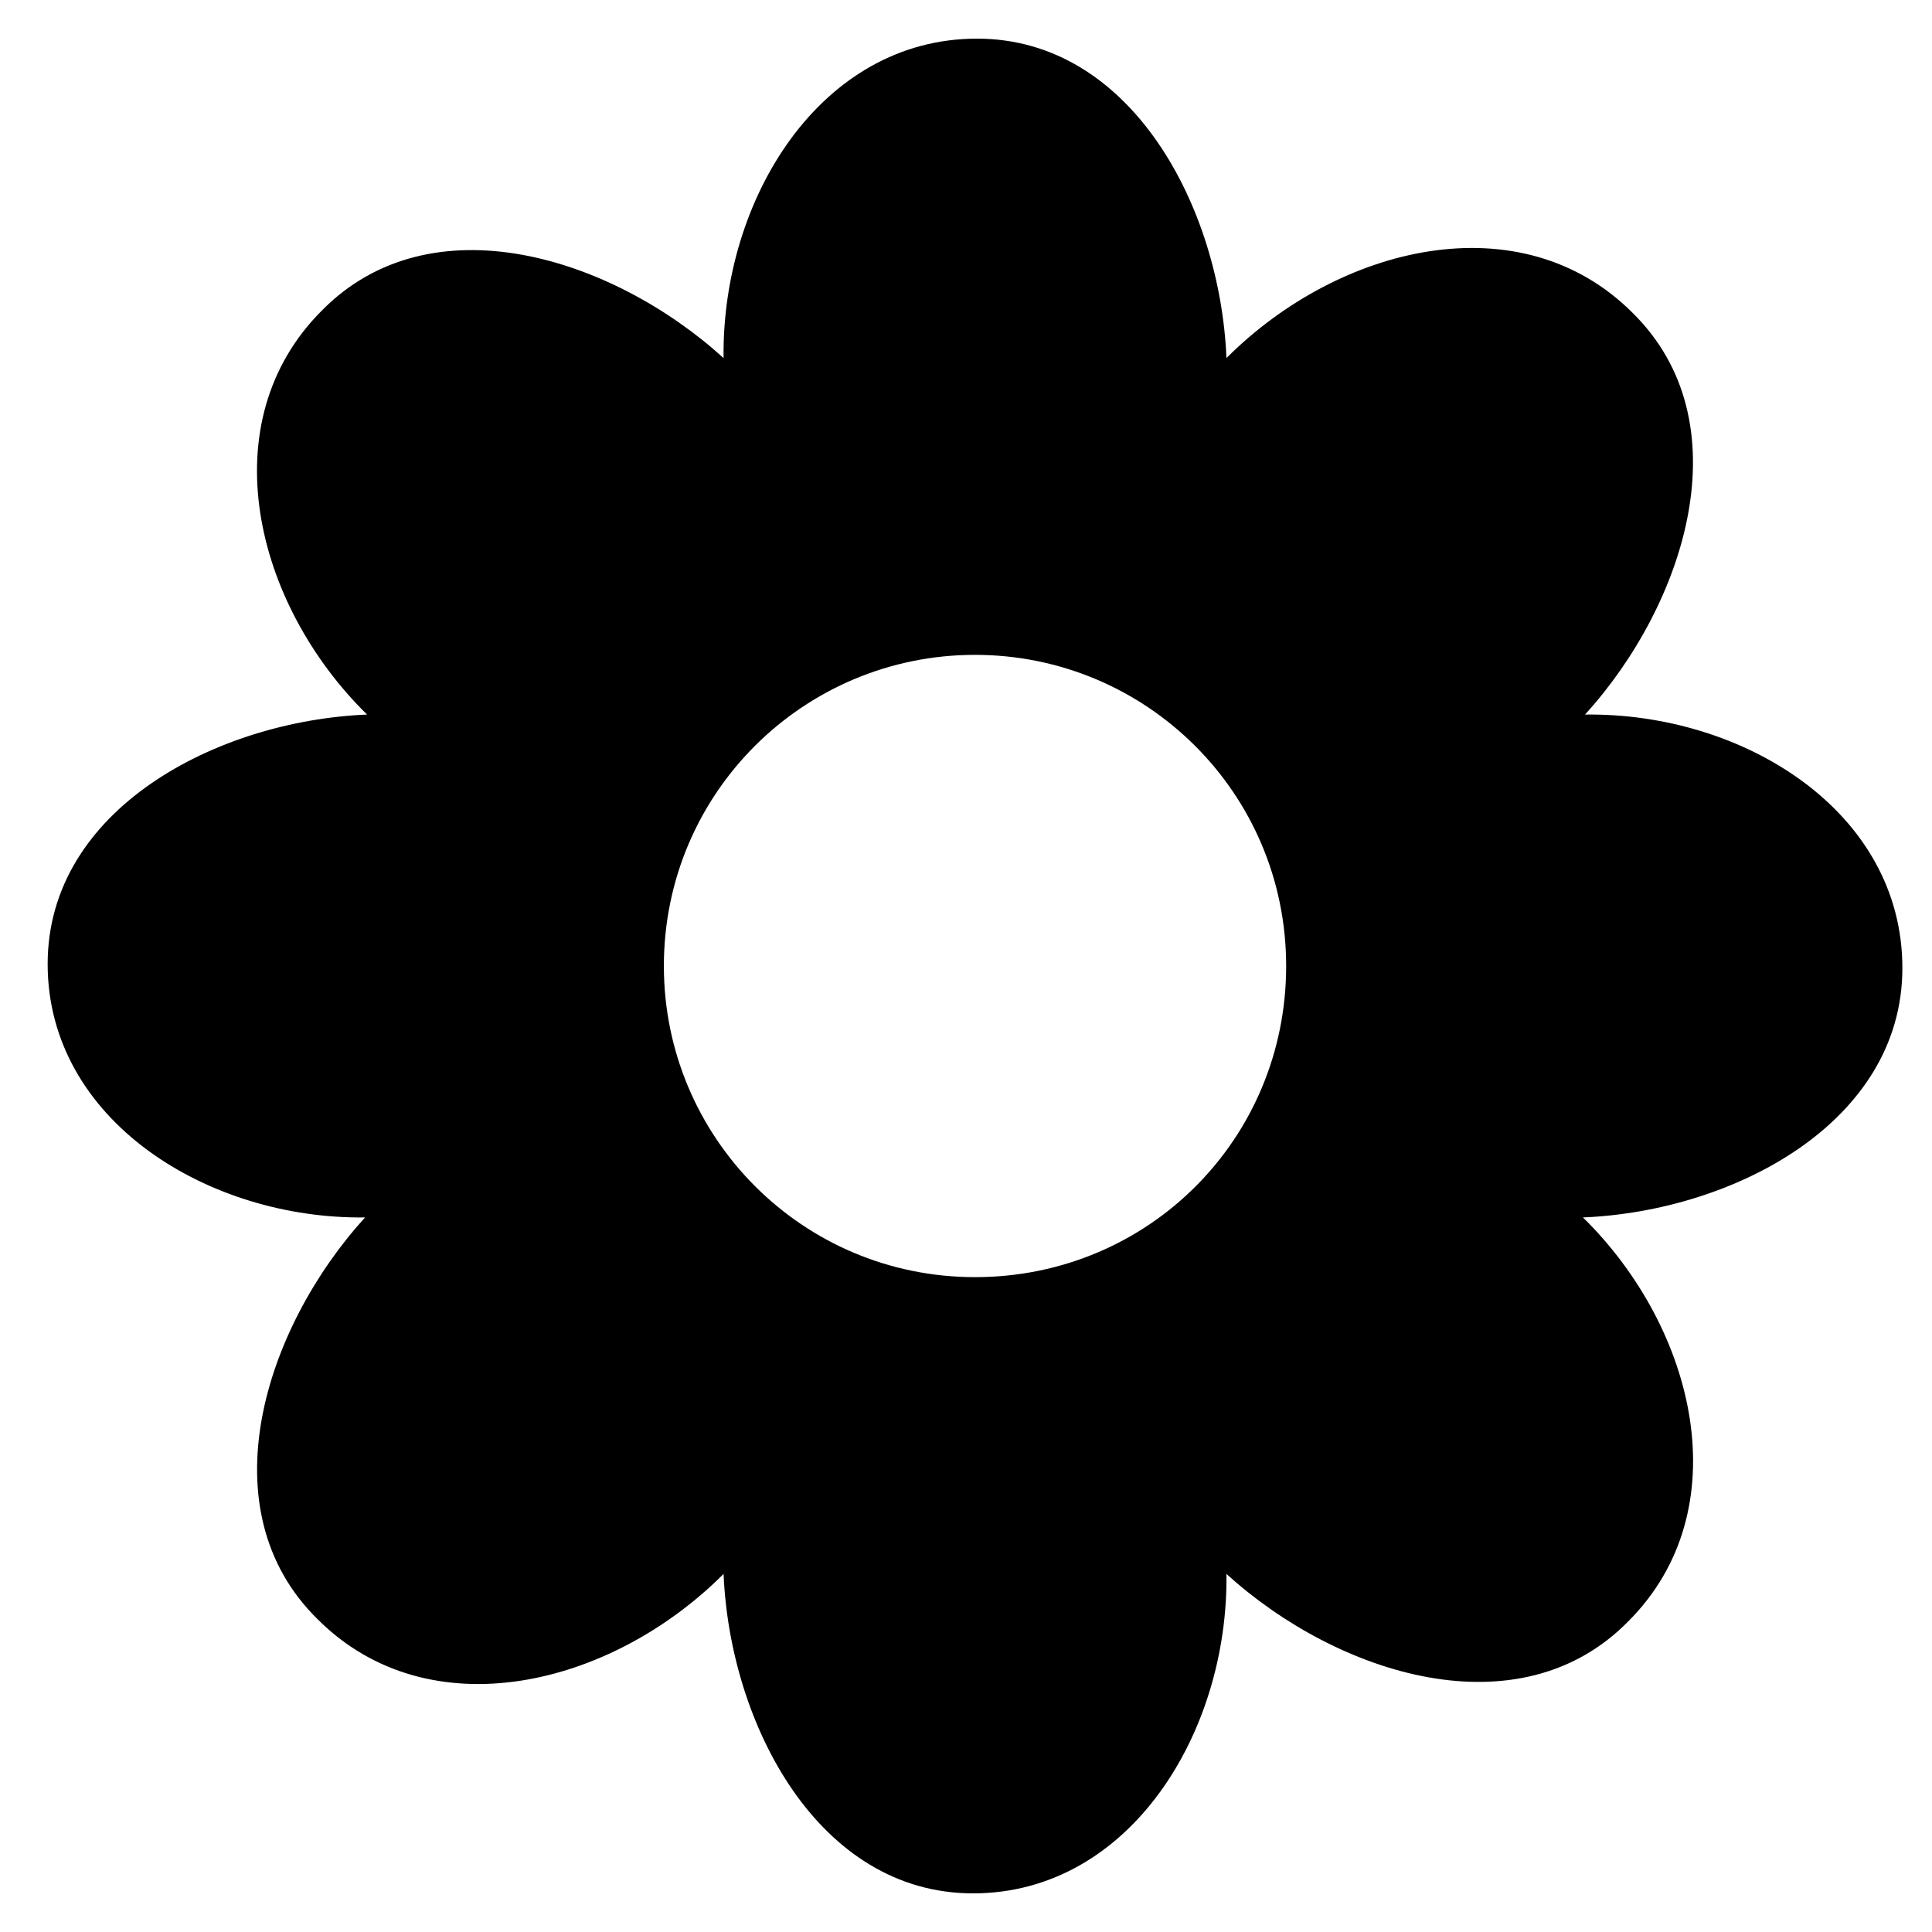 <svg width="21" height="21" viewBox="0 0 21 21" fill="none" xmlns="http://www.w3.org/2000/svg">
<path d="M20.678 10.522C20.678 8.82 18.953 7.745 17.229 7.767C18.326 6.558 18.953 4.586 17.744 3.399C16.534 2.19 14.563 2.66 13.331 3.892C13.264 2.257 12.3 0.42 10.62 0.42C8.918 0.42 7.843 2.167 7.865 3.892C6.656 2.794 4.685 2.167 3.497 3.377C2.288 4.586 2.758 6.558 3.99 7.767C2.355 7.834 0.518 8.798 0.518 10.478C0.518 12.18 2.265 13.255 3.968 13.233C2.87 14.442 2.243 16.414 3.453 17.601C4.662 18.81 6.633 18.34 7.865 17.108C7.933 18.743 8.896 20.58 10.576 20.58C12.278 20.58 13.353 18.833 13.331 17.108C14.54 18.206 16.512 18.833 17.699 17.623C18.909 16.414 18.438 14.442 17.206 13.233C18.841 13.166 20.678 12.202 20.678 10.522ZM10.598 13.882C8.717 13.882 7.216 12.359 7.216 10.5C7.216 8.618 8.739 7.118 10.598 7.118C12.457 7.118 13.98 8.618 13.98 10.5C13.98 12.382 12.48 13.882 10.598 13.882Z" fill="current"/>
</svg>
